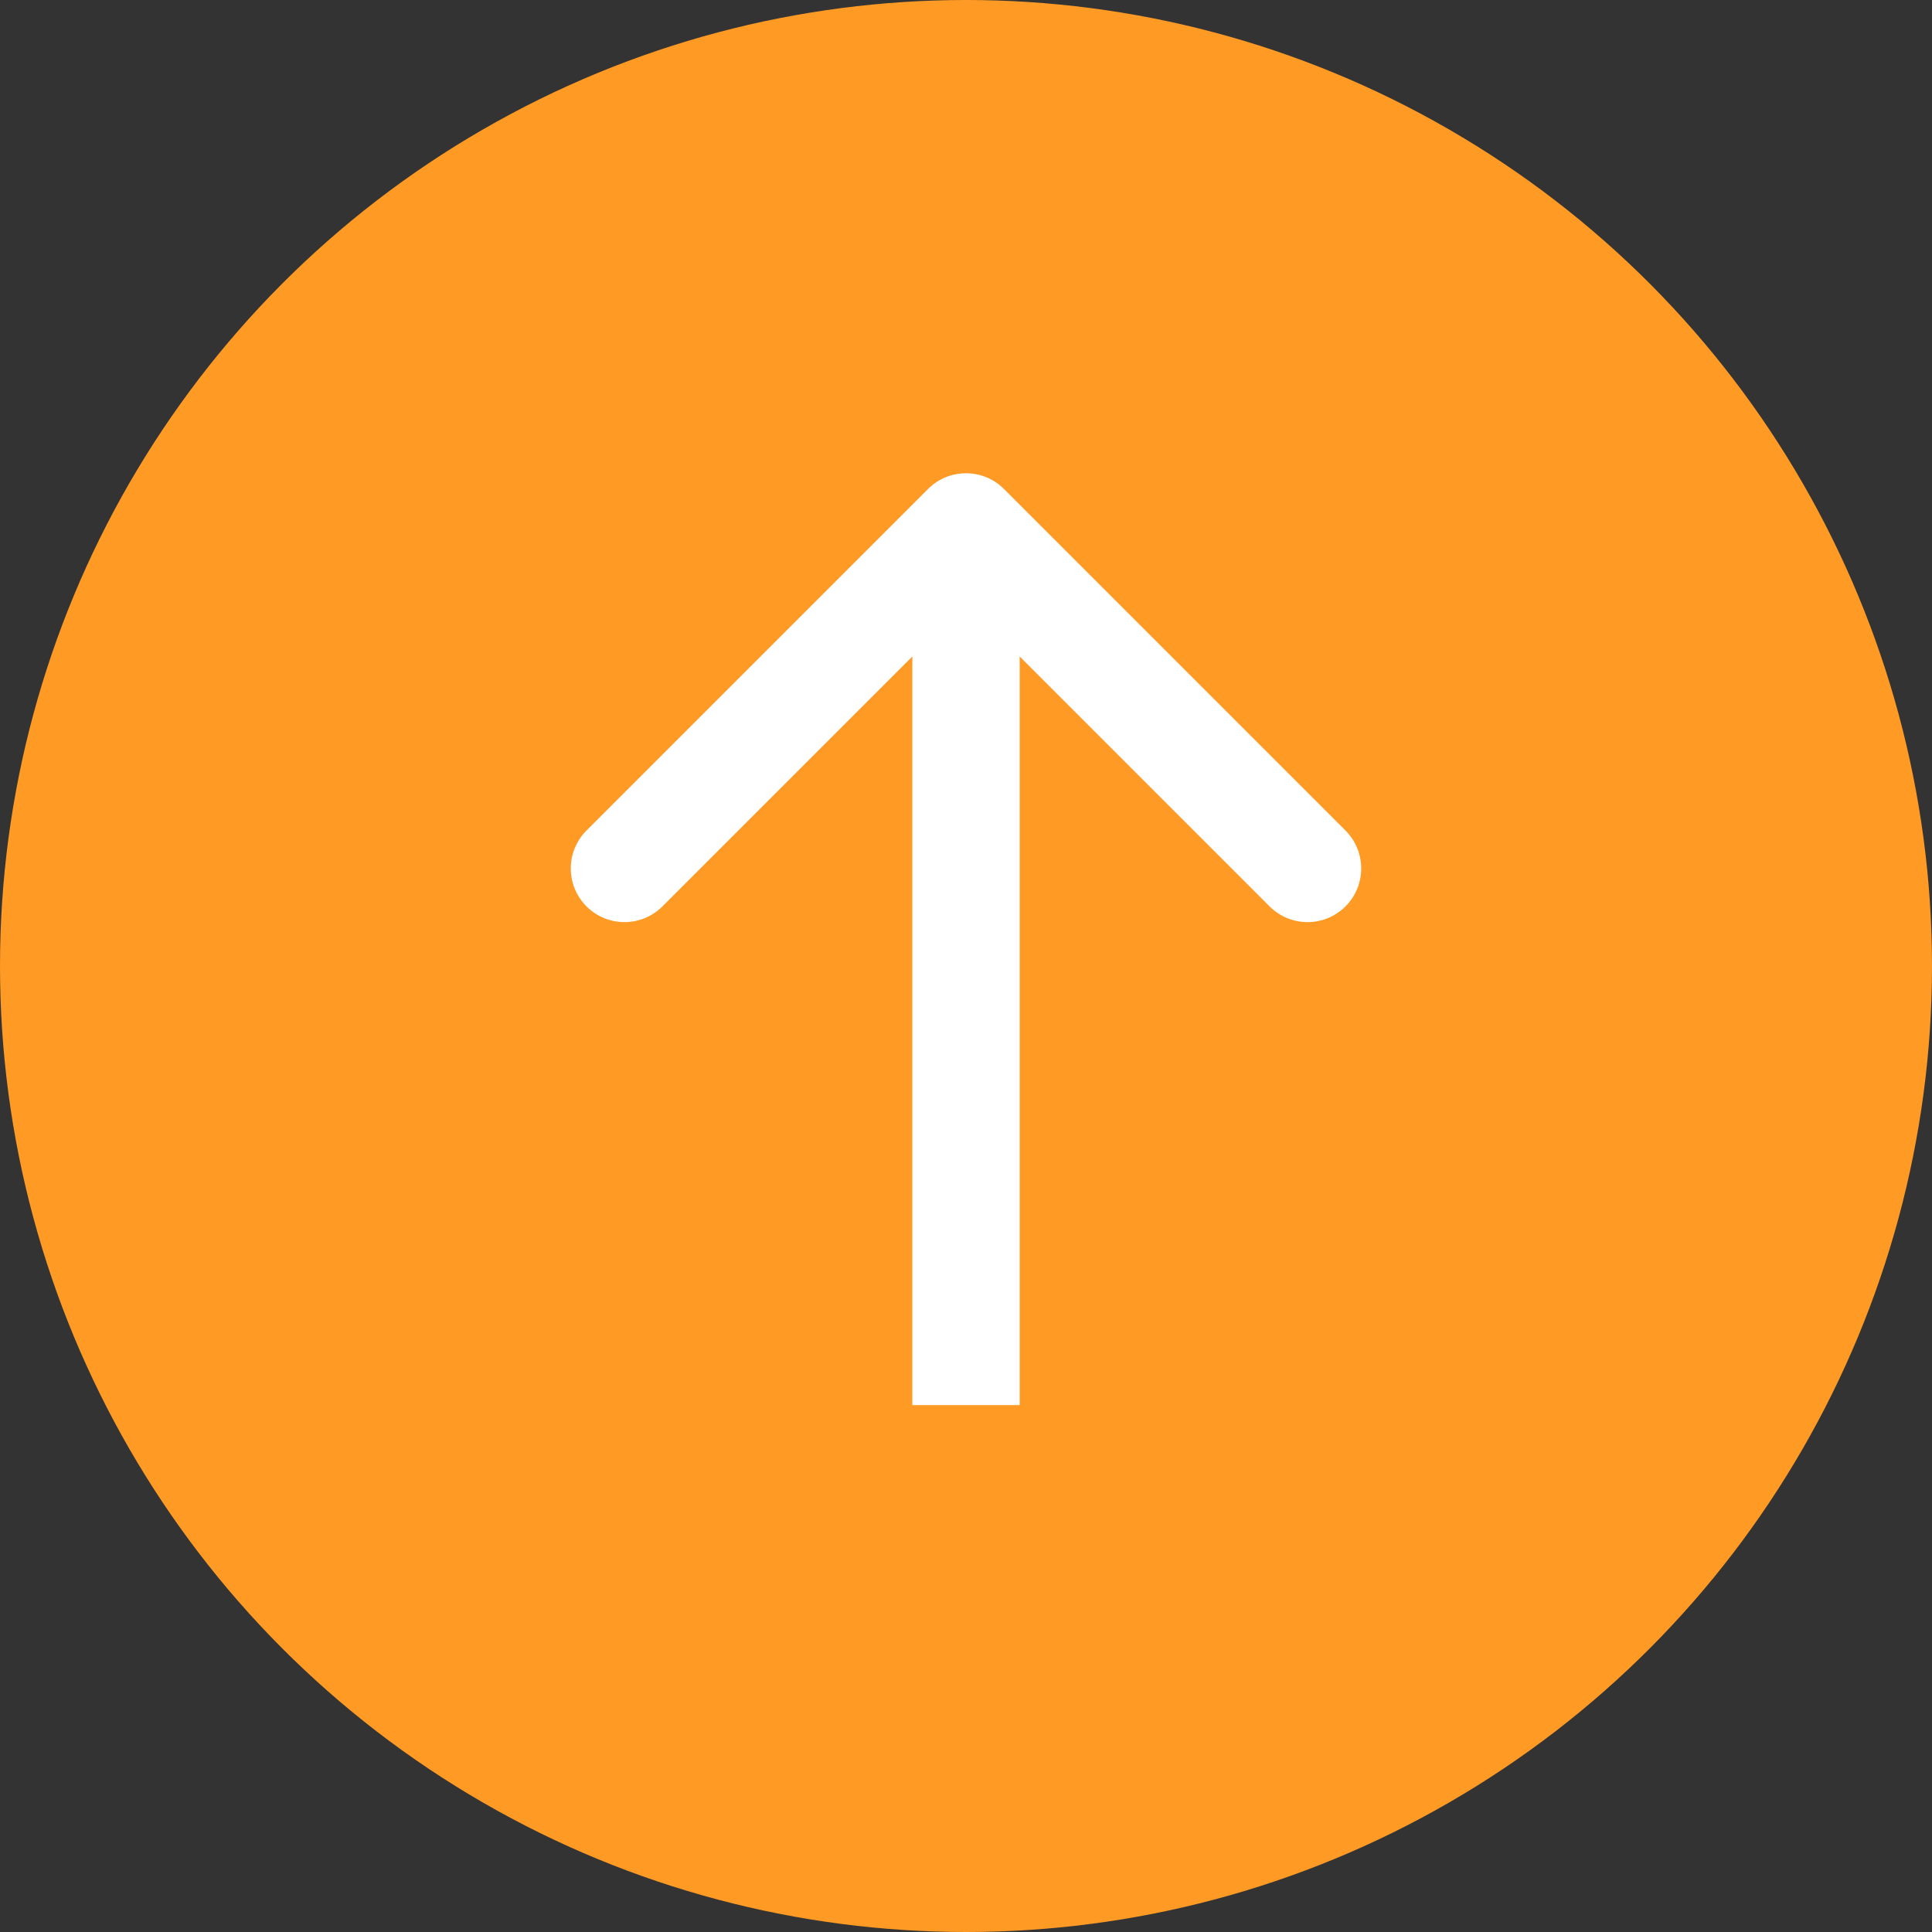 <svg width="54" height="54" viewBox="0 0 54 54" fill="none" xmlns="http://www.w3.org/2000/svg">
<rect x="0" y="0" width="54" height="54" fill="#333333" stroke="none"/>
<circle cx="27" cy="27" r="27" fill="#FF9A24"/>
<path d="M28.061 13.667C27.475 13.081 26.525 13.081 25.939 13.667L16.393 23.213C15.808 23.799 15.808 24.748 16.393 25.334C16.979 25.92 17.929 25.92 18.515 25.334L27 16.849L35.485 25.334C36.071 25.92 37.021 25.92 37.607 25.334C38.192 24.748 38.192 23.799 37.607 23.213L28.061 13.667ZM28.5 39.273L28.5 14.727L25.5 14.727L25.5 39.273L28.5 39.273Z" fill="white"/>
</svg>
